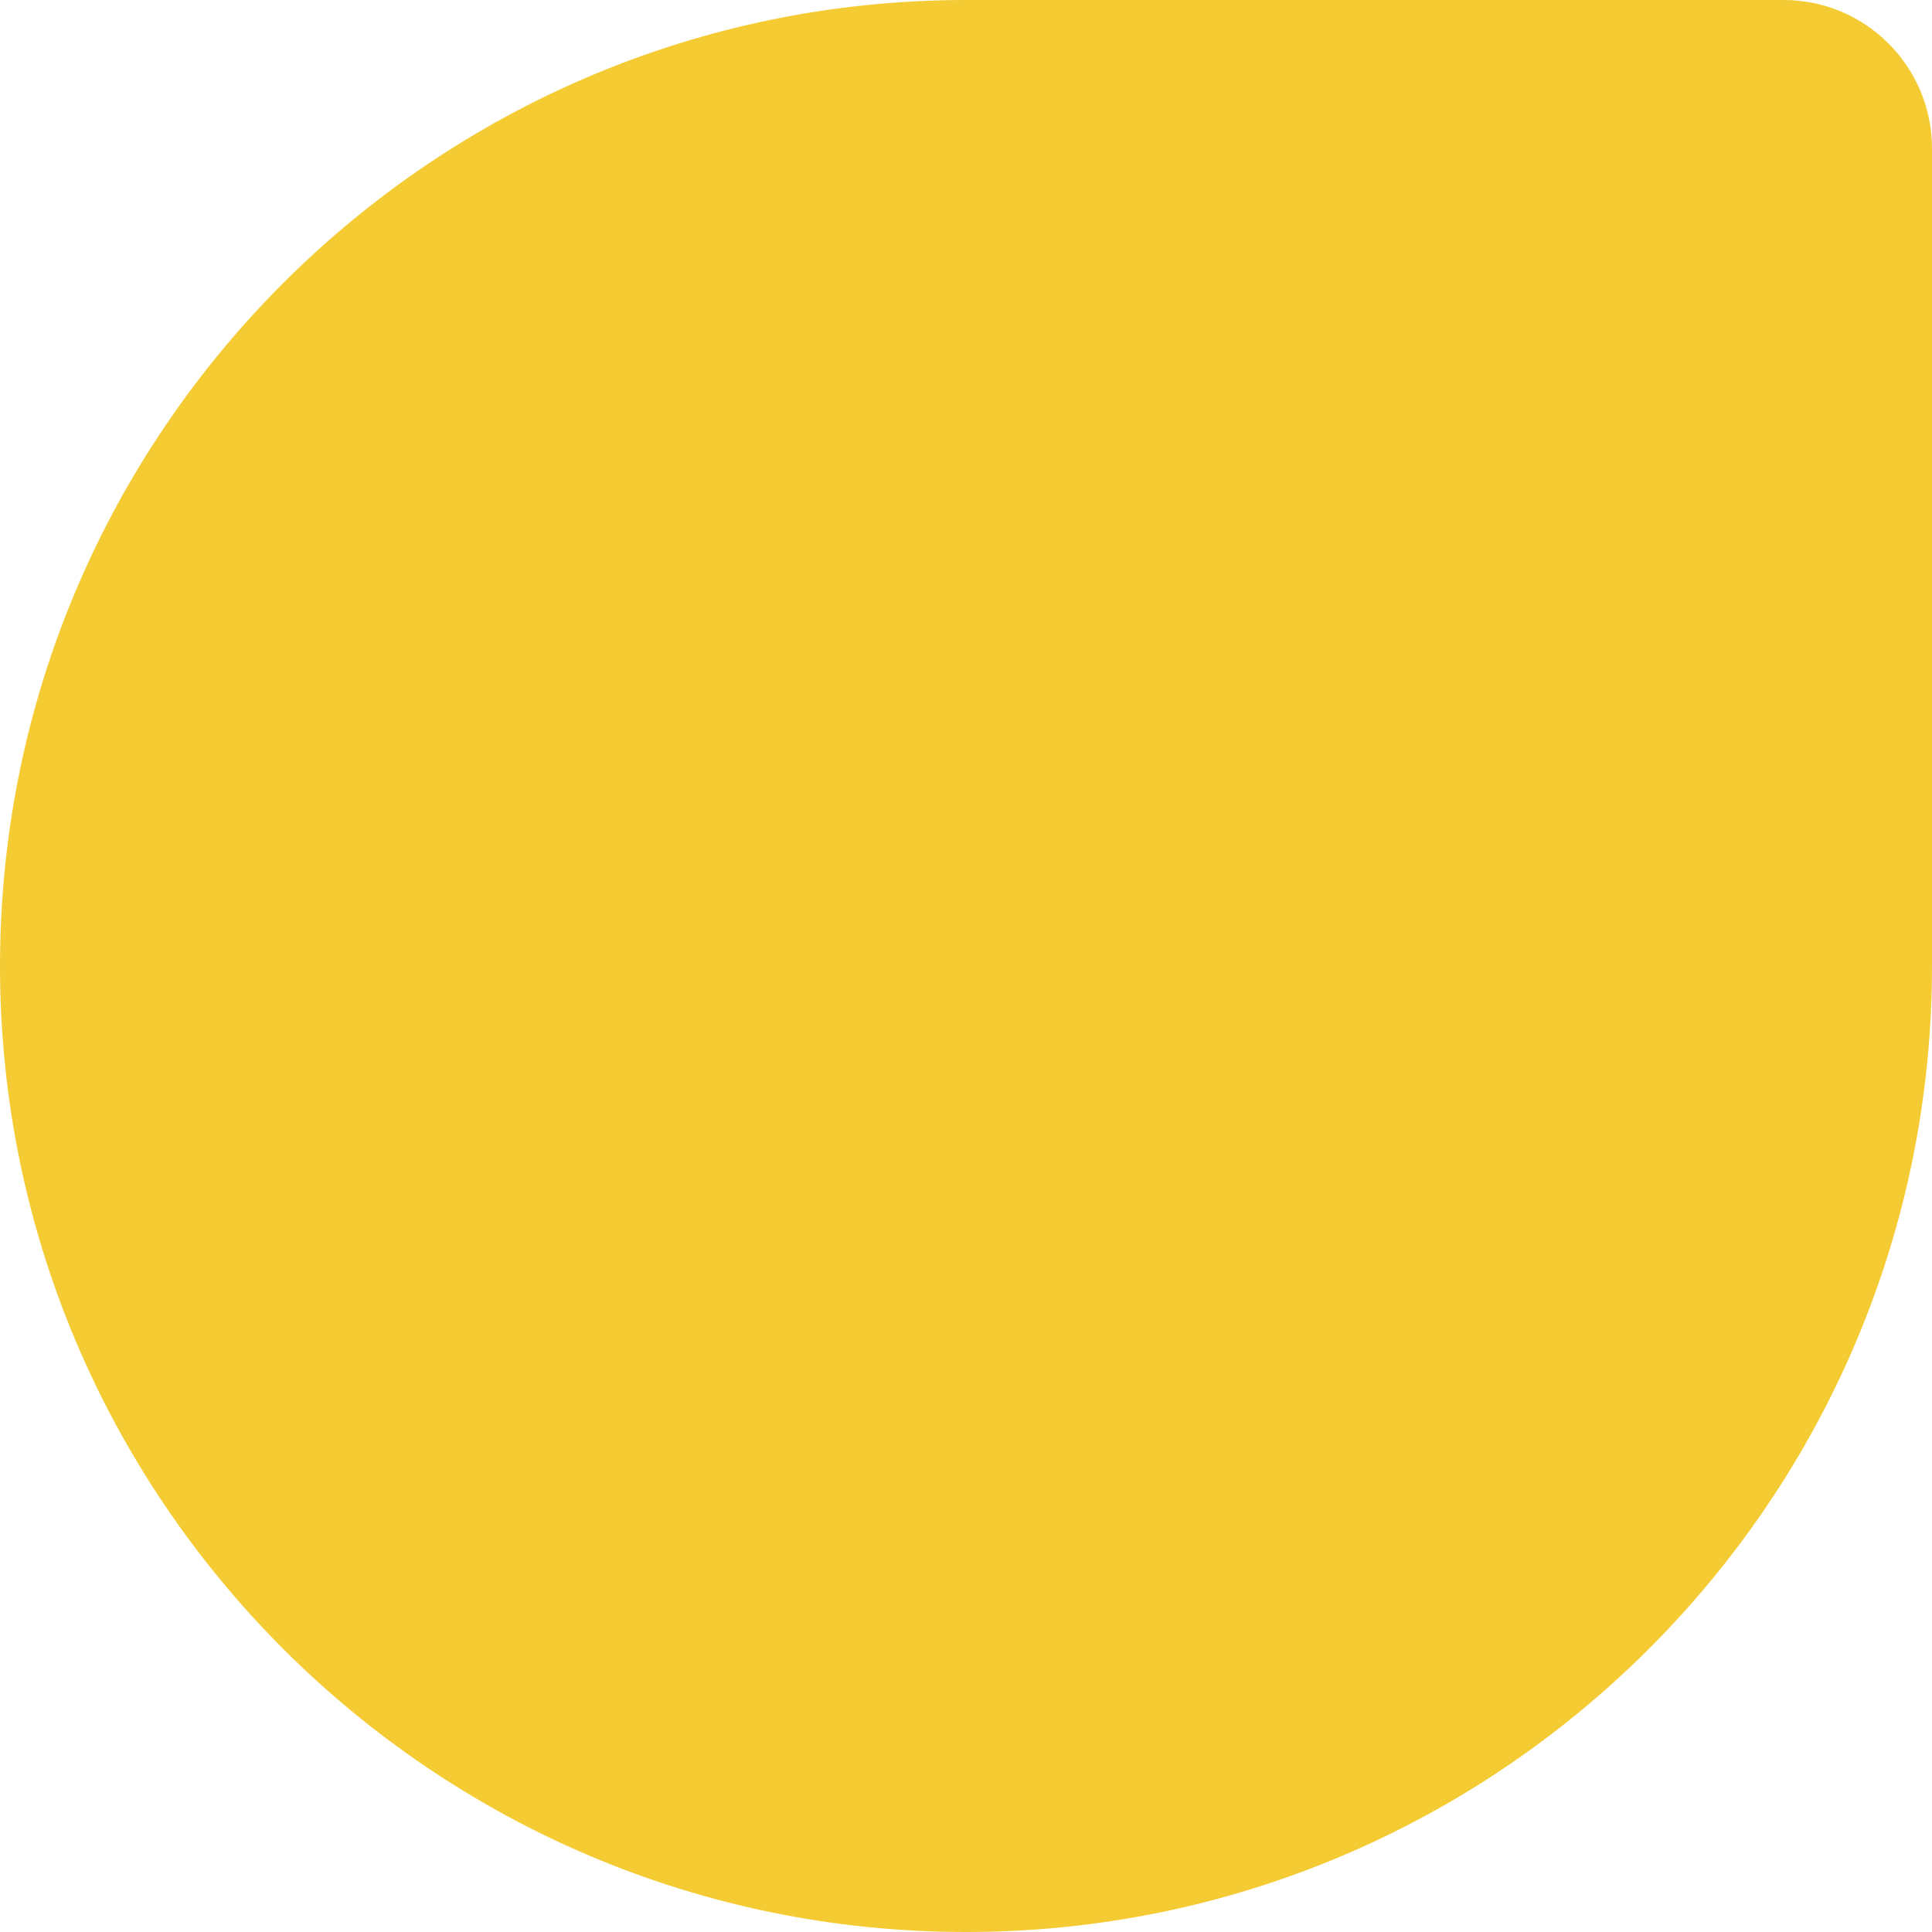 <?xml version="1.0" encoding="utf-8"?>
<!-- Generator: Adobe Illustrator 15.0.0, SVG Export Plug-In . SVG Version: 6.00 Build 0)  -->
<!DOCTYPE svg PUBLIC "-//W3C//DTD SVG 1.1//EN" "http://www.w3.org/Graphics/SVG/1.1/DTD/svg11.dtd">
<svg version="1.1" id="Layer_1" xmlns="http://www.w3.org/2000/svg" xmlns:xlink="http://www.w3.org/1999/xlink" x="0px" y="0px"
	 width="18.186px" height="18.186px" viewBox="0 0 18.186 18.186" enable-background="new 0 0 18.186 18.186" xml:space="preserve">
<path id="tajawal-pin-yellow" fill="#F5CB33" d="M0,9.093C0,4.071,4.081,0,9.093,0h7.696c0.771,0,1.397,0.626,1.397,1.397v7.696
	c0,5.022-4.081,9.093-9.093,9.093l0,0C4.071,18.186,0,14.104,0,9.093L0,9.093z"/>
</svg>
